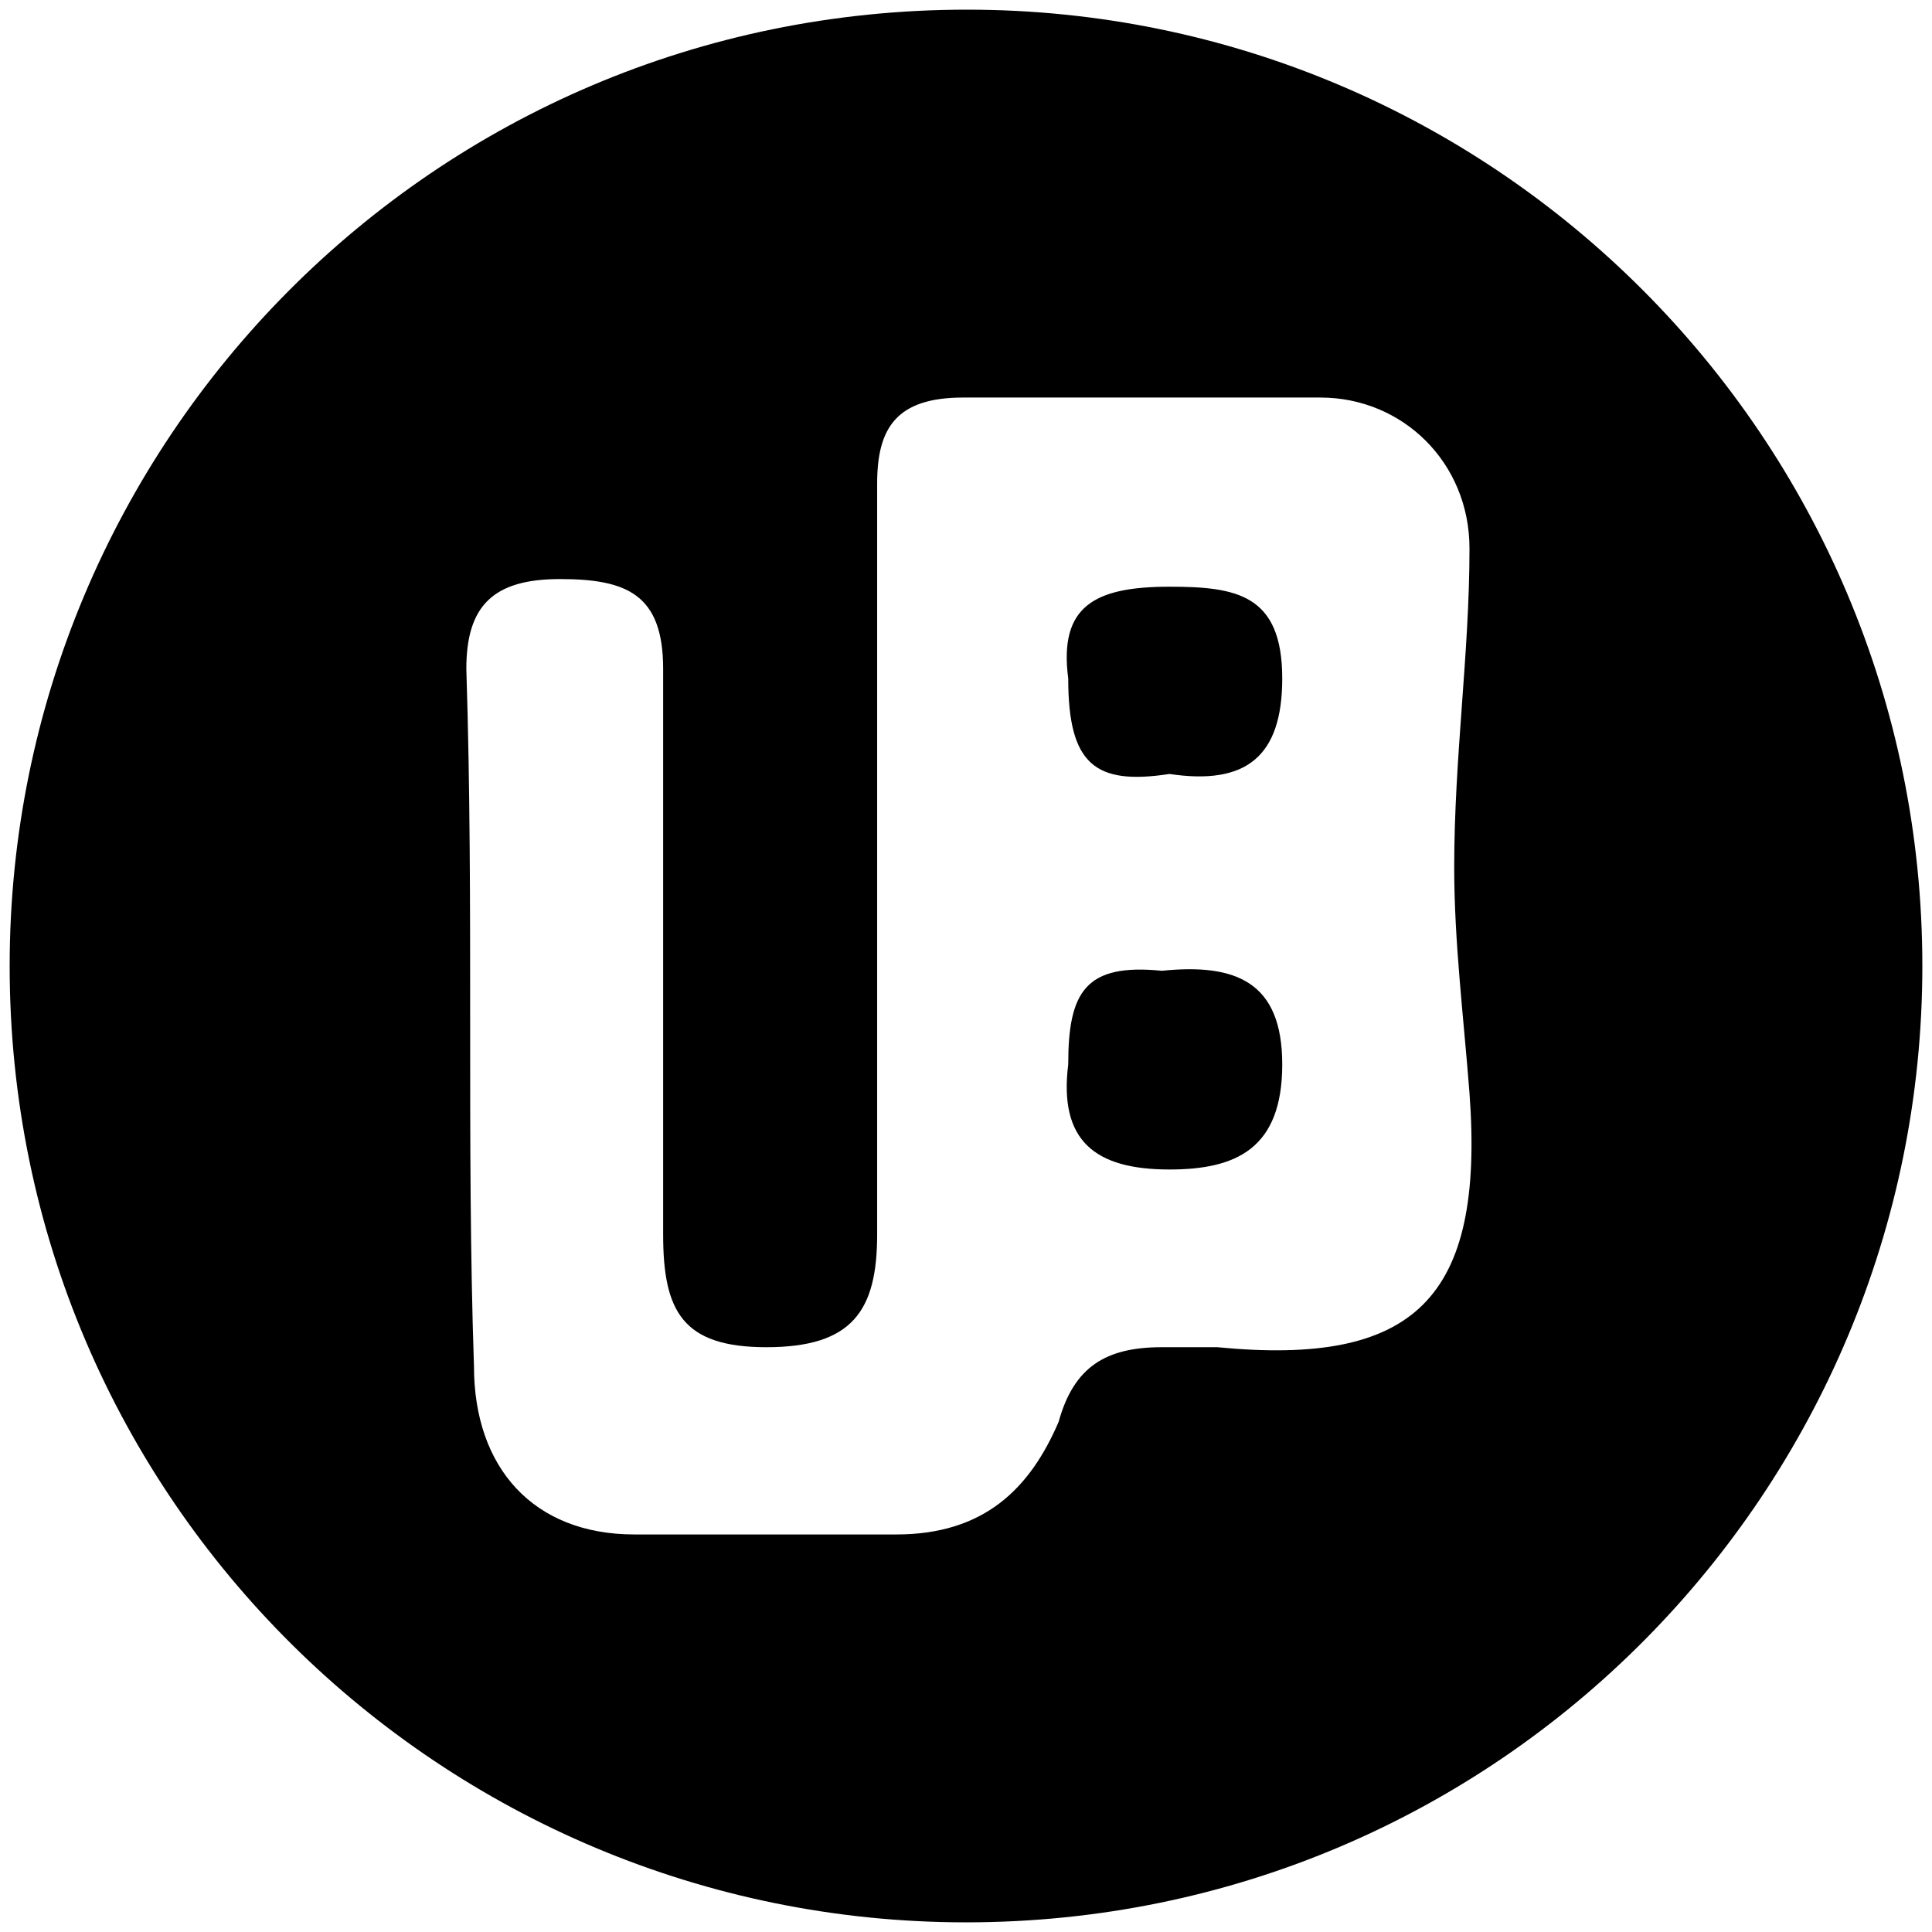 <svg xmlns="http://www.w3.org/2000/svg" viewBox="0 0 1000 1000"><path d="M500.496 5C223.572 5 5 229.506 5 500.002c0 276.43 224.506 495.001 495.002 495.001 276.43 0 495.001-224.506 495.001-495.001C995.003 226.539 773.464 5 500.496 5zM241.374 346.21c0-32.638 13.847-46.484 48.462-46.484 34.616 0 53.407 7.912 53.407 46.484v292.748c0 39.56 9.89 58.352 53.407 58.352 44.505 0 57.363-18.791 57.363-58.352V250.276c0-28.682 9.89-44.506 44.505-44.506h184.946c42.527 0 77.143 33.626 77.143 78.132 0 54.396-7.912 107.803-7.912 165.165 0 38.572 4.945 78.133 7.912 116.704 7.912 106.814-28.681 141.43-130.55 131.539h-28.681c-28.682 0-45.495 9.89-53.407 38.572-14.835 34.615-38.572 58.351-84.066 58.351H328.408c-52.418 0-83.078-34.615-83.078-87.033-3.956-116.704 0-237.363-3.956-360.99zm311.54 204.726c-4.945 39.56 13.846 54.396 52.418 54.396 34.615 0 58.352-10.88 58.352-54.396 0-42.528-23.737-52.418-62.308-48.462-39.56-3.956-48.462 10.88-48.462 48.462zm0-199.781c0 44.506 13.846 55.385 52.418 49.45 39.56 5.935 58.352-8.9 58.352-49.45 0-43.517-23.737-47.473-58.352-47.473-38.572 0-57.363 9.89-52.418 47.473z"/></svg>